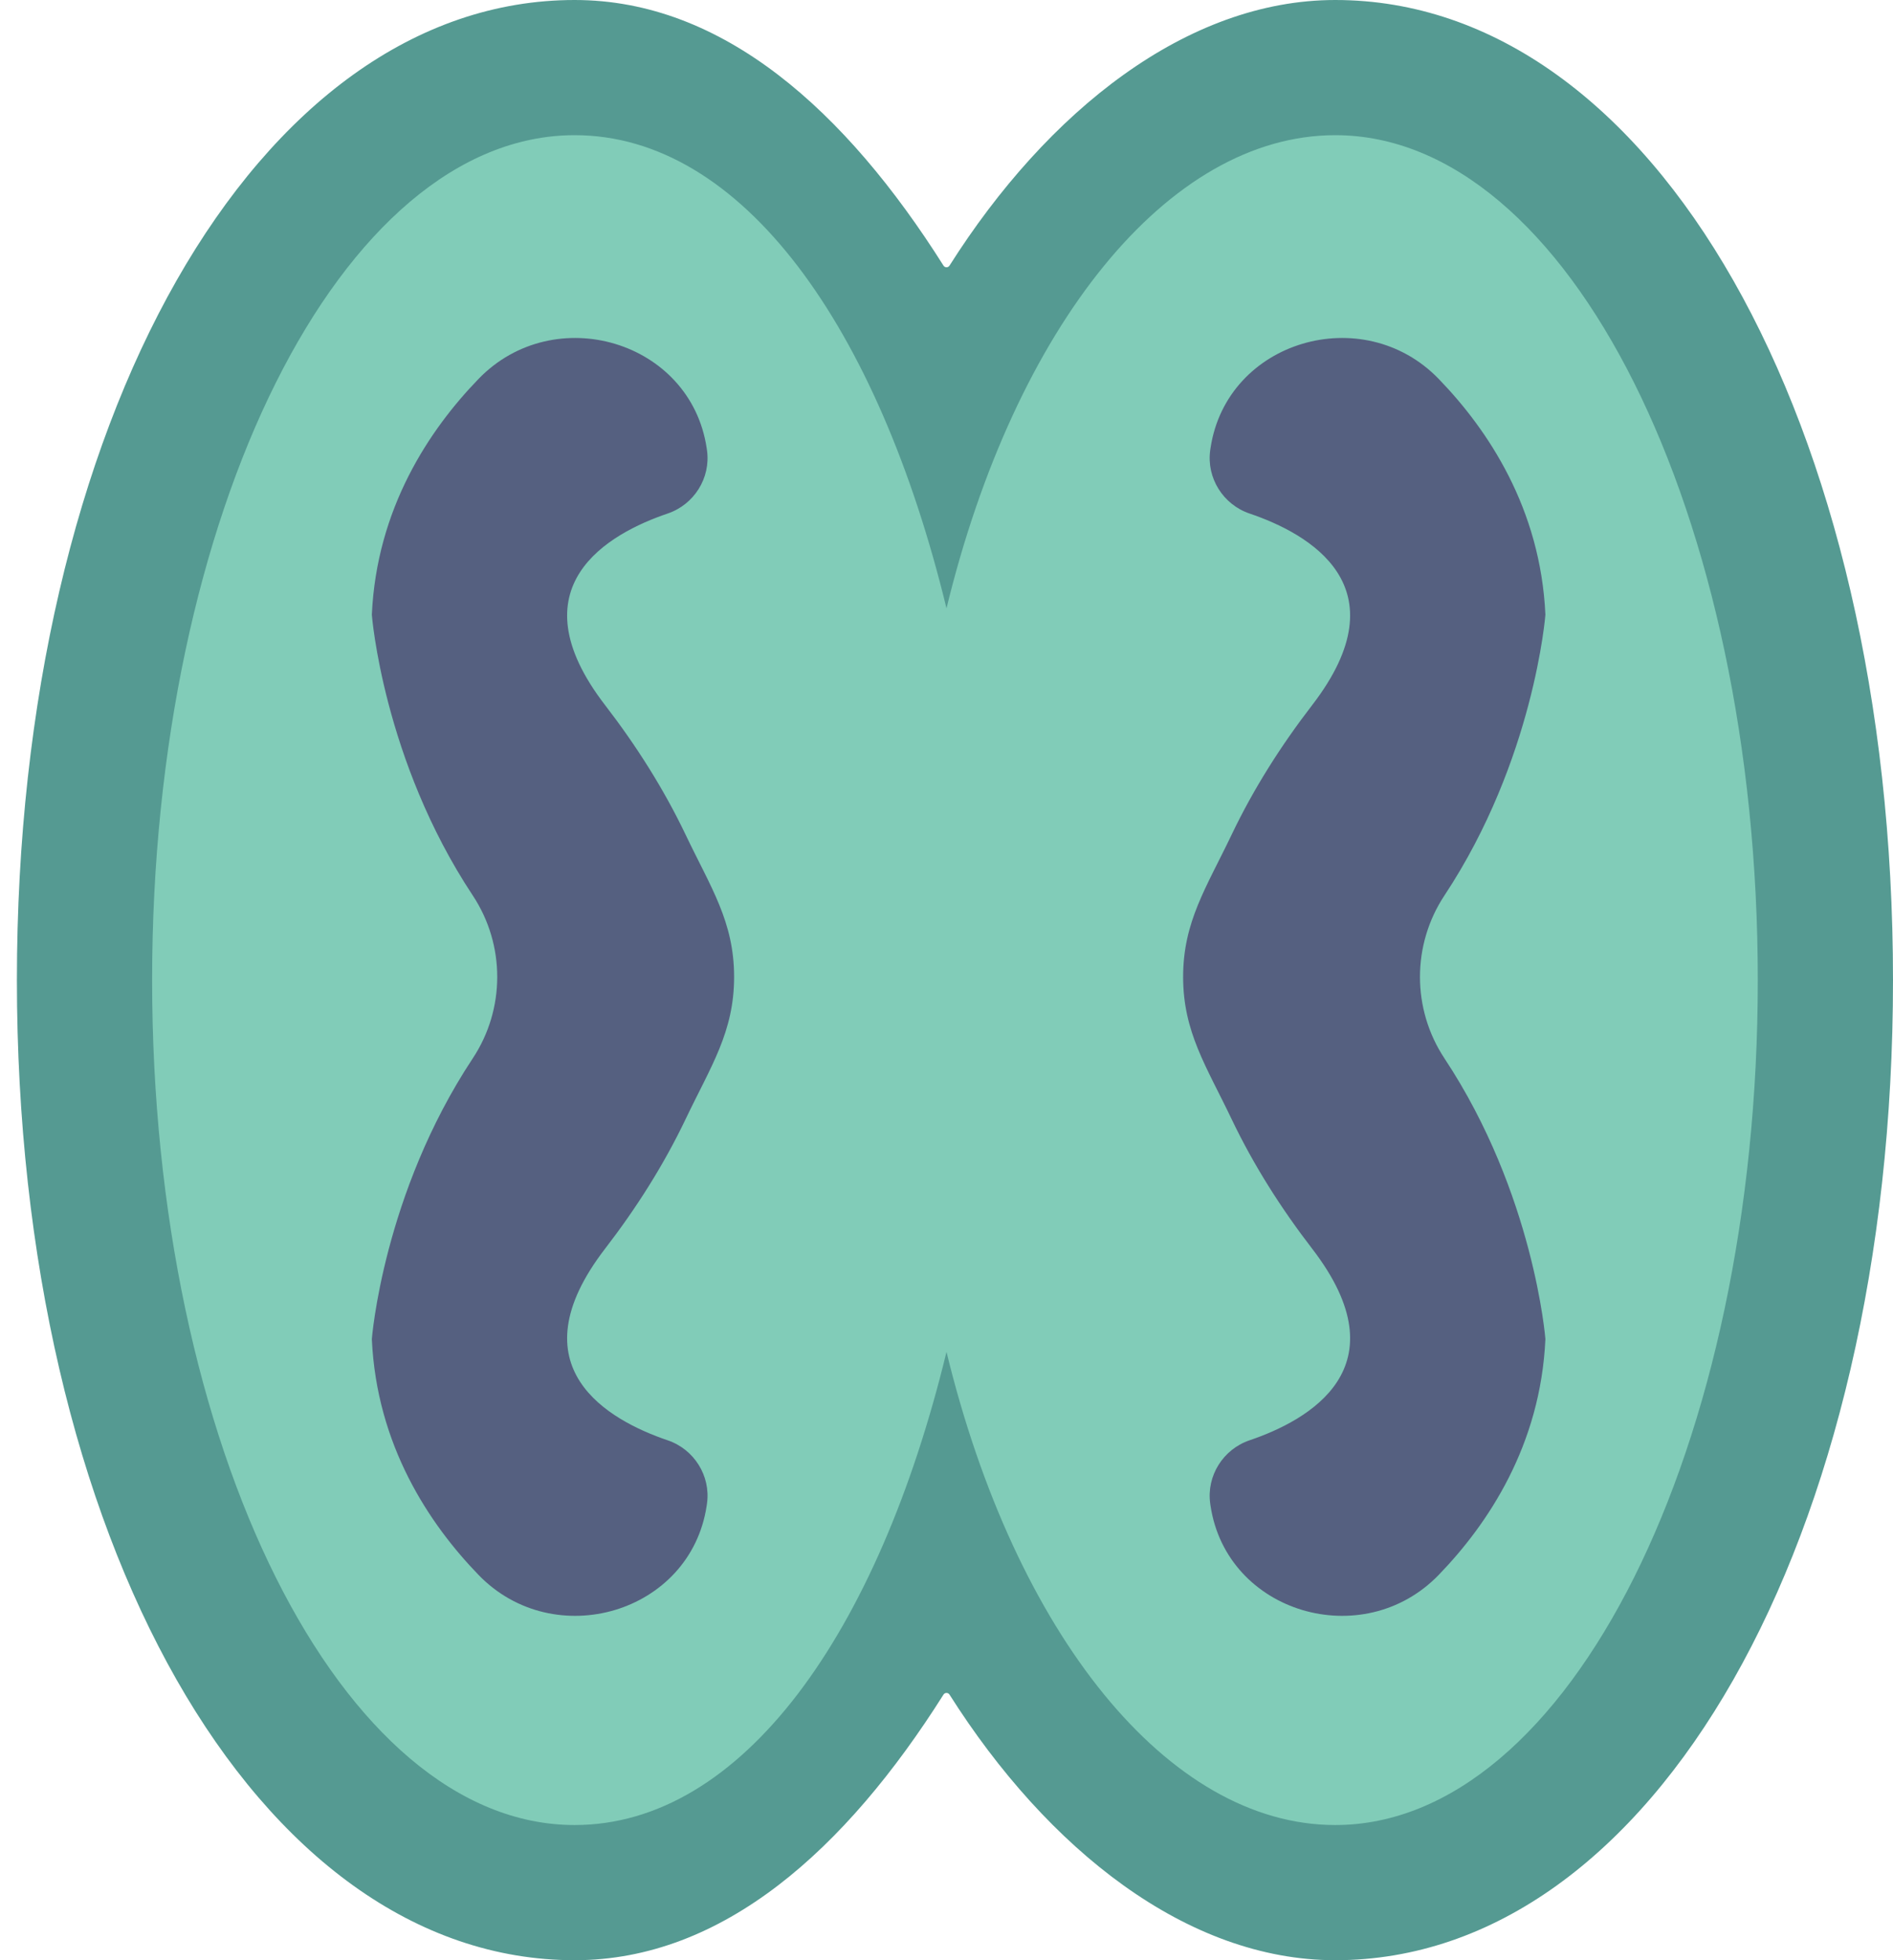 <?xml version="1.0" encoding="UTF-8" standalone="no"?>
<svg width="56px" height="58px" viewBox="0 0 56 58" version="1.1" xmlns="http://www.w3.org/2000/svg" xmlns:xlink="http://www.w3.org/1999/xlink" xmlns:sketch="http://www.bohemiancoding.com/sketch/ns">
    <!-- Generator: Sketch 3.2.2 (9983) - http://www.bohemiancoding.com/sketch -->
    <title>76 - Hope (Flat)</title>
    <desc>Created with Sketch.</desc>
    <defs></defs>
    <g id="Page-1" stroke="none" stroke-width="1" fill="none" fill-rule="evenodd" sketch:type="MSPage">
        <g id="76---Hope-(Flat)" sketch:type="MSLayerGroup">
            <path d="M39.5,0 C35.115,0 30.989,3.281 28.089,7.859 C28.047,7.925 27.953,7.925 27.911,7.859 C25.021,3.28 21.385,0 17,0 C7.594,0 0.5,12.467 0.5,29 C0.5,45.533 7.594,58 17,58 C21.385,58 25.021,54.72 27.911,50.141 C27.953,50.075 28.047,50.075 28.089,50.141 C30.989,54.719 35.115,58 39.5,58 C48.906,58 56,45.533 56,29 C56,12.467 48.906,0 39.5,0" id="Fill-71" fill="#559A92" sketch:type="MSShapeGroup"></path>
            <path d="M39.5,4 C34.552,4 30.026,9.658 28,18 C25.974,9.658 21.948,4 17,4 C10.096,4 4.5,15.193 4.5,29 C4.5,42.807 10.096,54 17,54 C21.948,54 25.974,48.342 28,40 C30.026,48.342 34.552,54 39.5,54 C46.404,54 52,42.807 52,29 C52,15.193 46.404,4 39.5,4" id="Fill-72" fill="#81CCB8" sketch:type="MSShapeGroup"></path>
            <path d="M20.905,44.555 C20.909,44.532 20.912,44.508 20.915,44.485 C21.028,43.667 20.533,42.881 19.75,42.616 C18.016,42.028 15.19,40.467 17.901,36.946 C18.821,35.751 19.631,34.477 20.281,33.116 C21.028,31.549 21.717,30.538 21.717,28.905 C21.717,27.273 21.028,26.262 20.281,24.695 C19.631,23.334 18.821,22.06 17.901,20.865 C15.19,17.344 18.016,15.783 19.75,15.195 C20.533,14.93 21.028,14.144 20.915,13.325 C20.912,13.302 20.909,13.279 20.905,13.256 C20.425,10.075 16.394,8.898 14.158,11.21 C12.698,12.718 11.143,15.045 11,18.189 C11,18.189 11.33,22.483 13.985,26.495 C14.951,27.955 14.951,29.856 13.985,31.316 C11.33,35.328 11,39.622 11,39.622 C11.143,42.766 12.698,45.093 14.158,46.601 C16.394,48.913 20.425,47.736 20.905,44.555" id="Fill-147" fill="#556080" sketch:type="MSShapeGroup"></path>
            <path d="M35.811,44.555 C35.808,44.532 35.804,44.508 35.801,44.485 C35.689,43.667 36.184,42.881 36.966,42.616 C38.701,42.028 41.527,40.467 38.816,36.946 C37.896,35.751 37.086,34.477 36.436,33.116 C35.688,31.549 35,30.538 35,28.905 C35,27.273 35.688,26.262 36.436,24.695 C37.086,23.334 37.896,22.06 38.816,20.865 C41.527,17.344 38.701,15.783 36.966,15.195 C36.184,14.93 35.689,14.144 35.801,13.325 C35.804,13.302 35.808,13.279 35.811,13.256 C36.291,10.075 40.322,8.898 42.559,11.21 C44.019,12.718 45.574,15.045 45.717,18.189 C45.717,18.189 45.386,22.483 42.731,26.495 C41.765,27.955 41.765,29.856 42.731,31.316 C45.386,35.328 45.717,39.622 45.717,39.622 C45.574,42.766 44.019,45.093 42.559,46.601 C40.322,48.913 36.291,47.736 35.811,44.555" id="Fill-148" fill="#556080" sketch:type="MSShapeGroup"></path>
        </g>
    </g>
</svg>